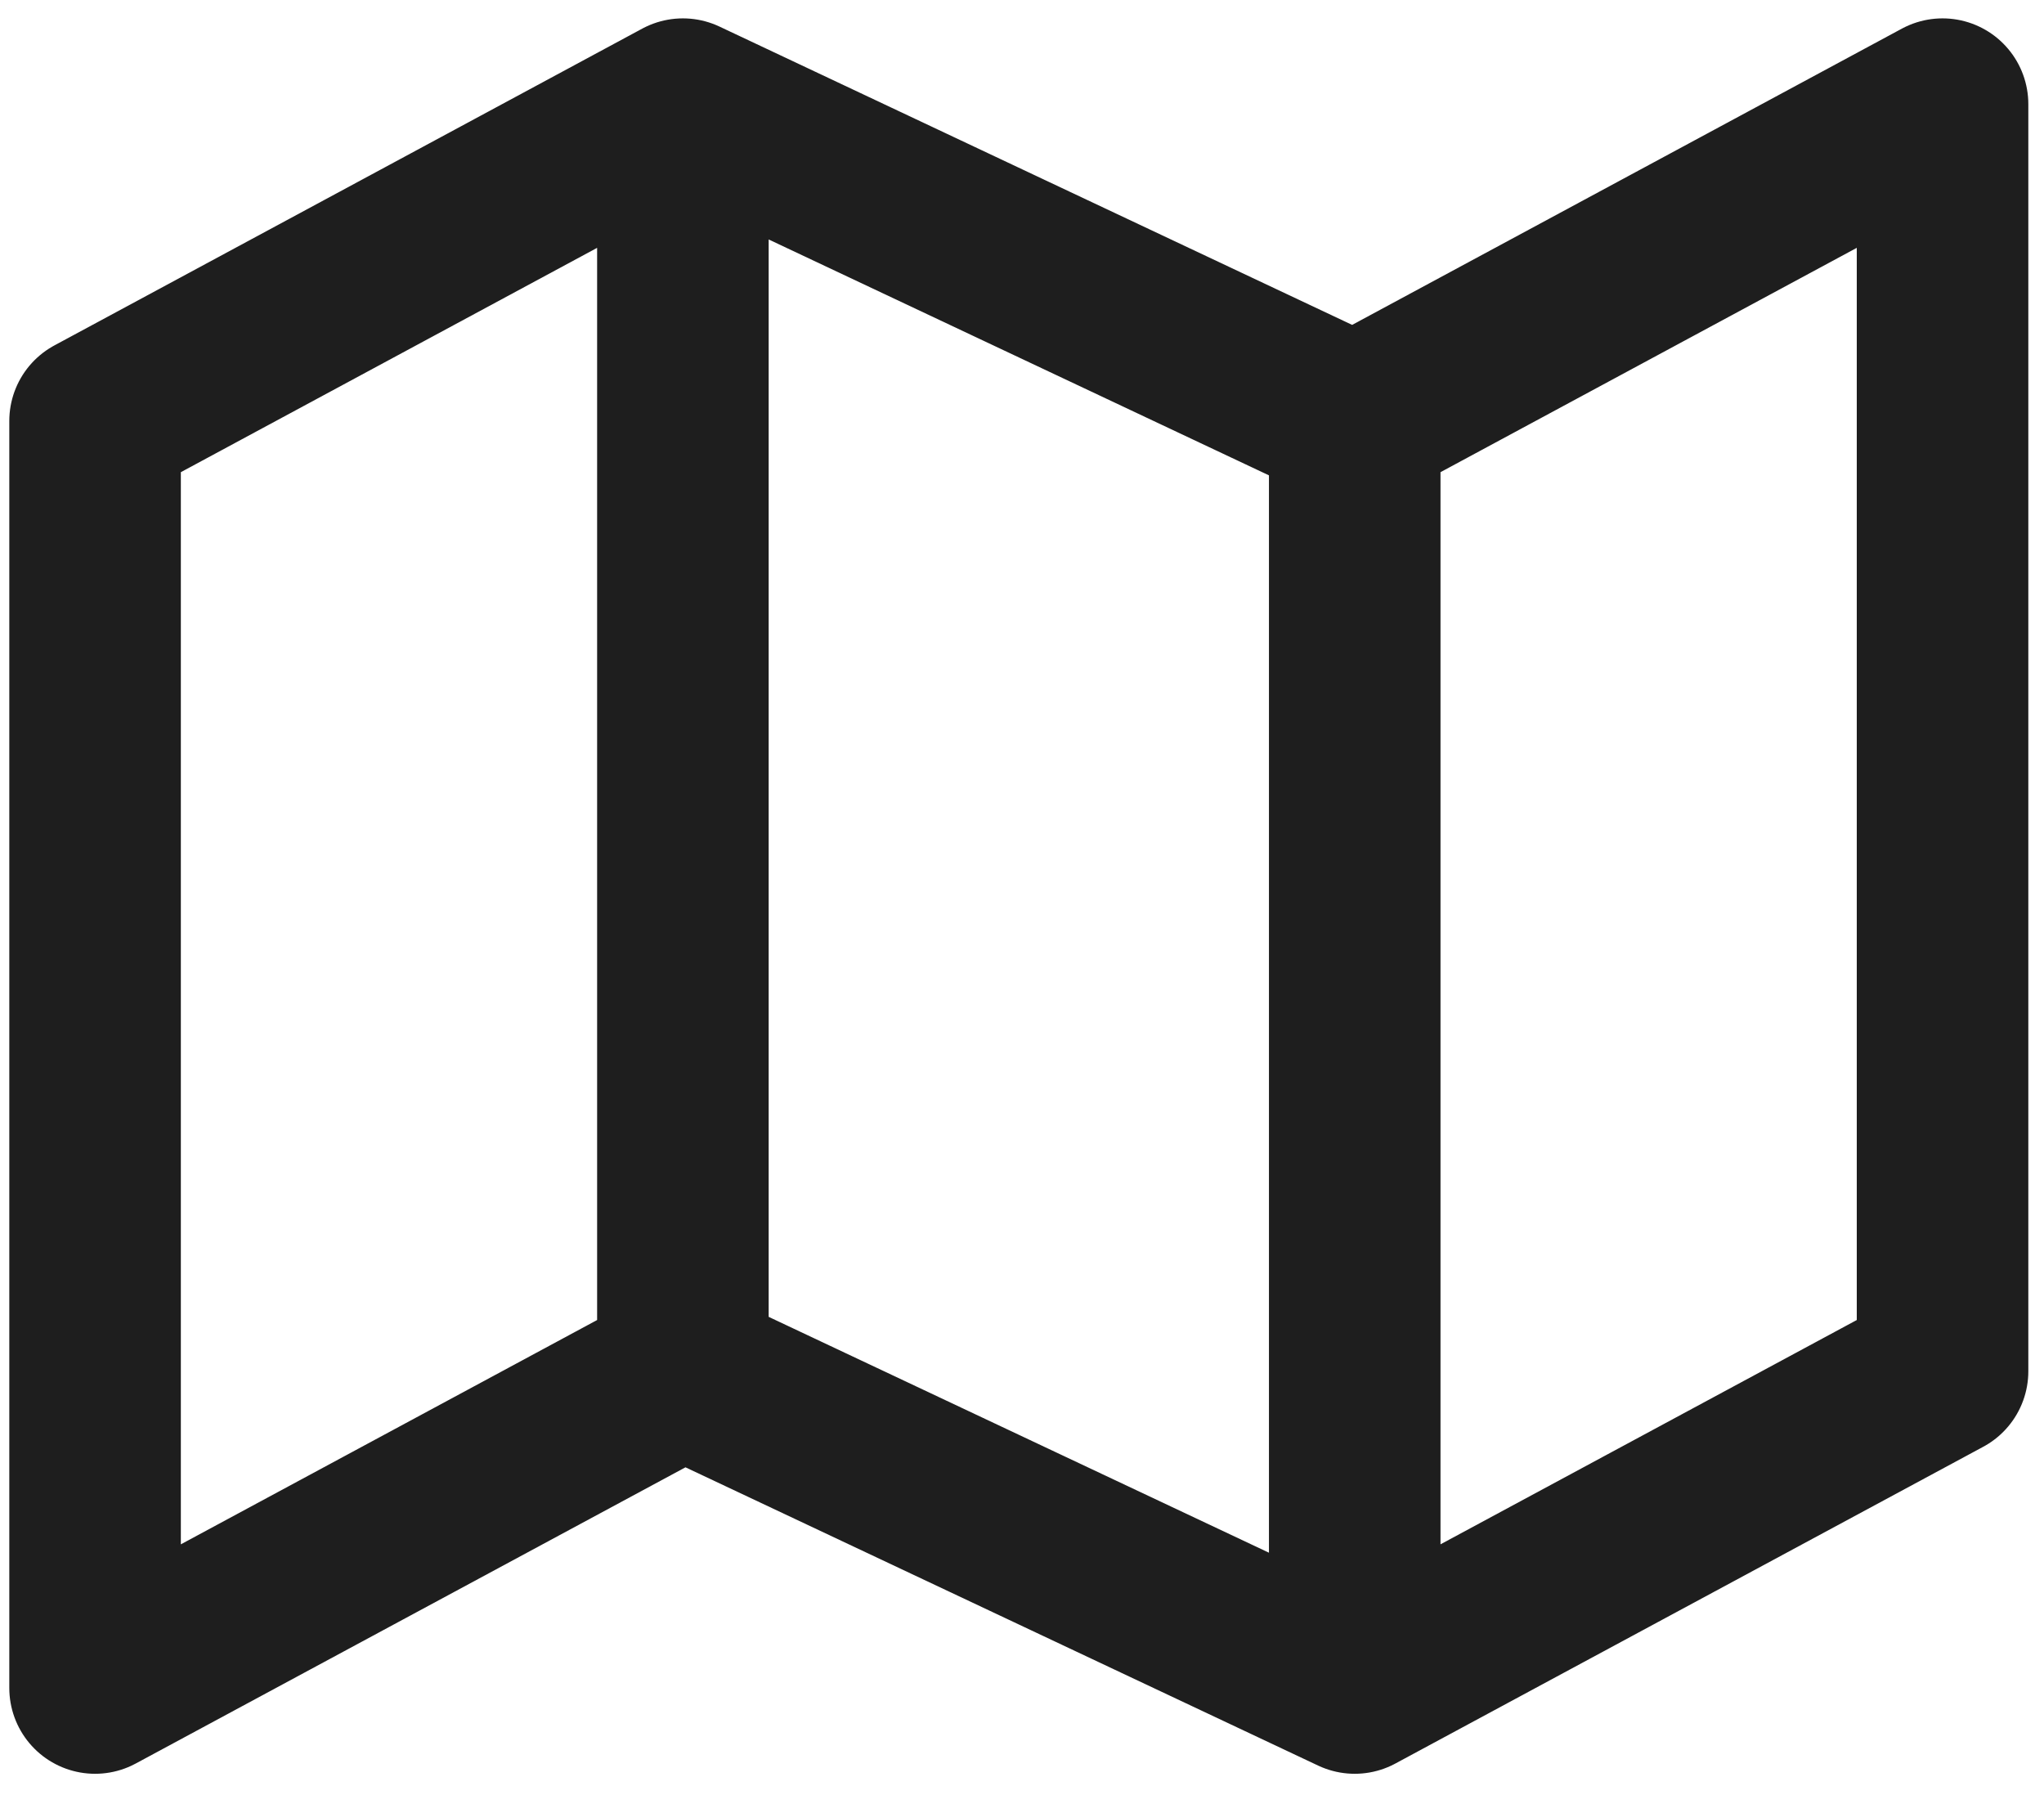 <svg width="41" height="36" viewBox="0 0 41 36" fill="none" xmlns="http://www.w3.org/2000/svg">
<path d="M13.698 27.5L1.907 33.852V8.442L13.698 2.089M13.698 27.5L27.174 33.852M13.698 27.5V2.089M27.174 33.852L38.965 27.5V2.089L27.174 8.442M27.174 33.852V8.442M27.174 8.442L13.698 2.089" stroke="#1E1E1E" stroke-width="3.441" stroke-linecap="round" stroke-linejoin="round"/>
</svg>
